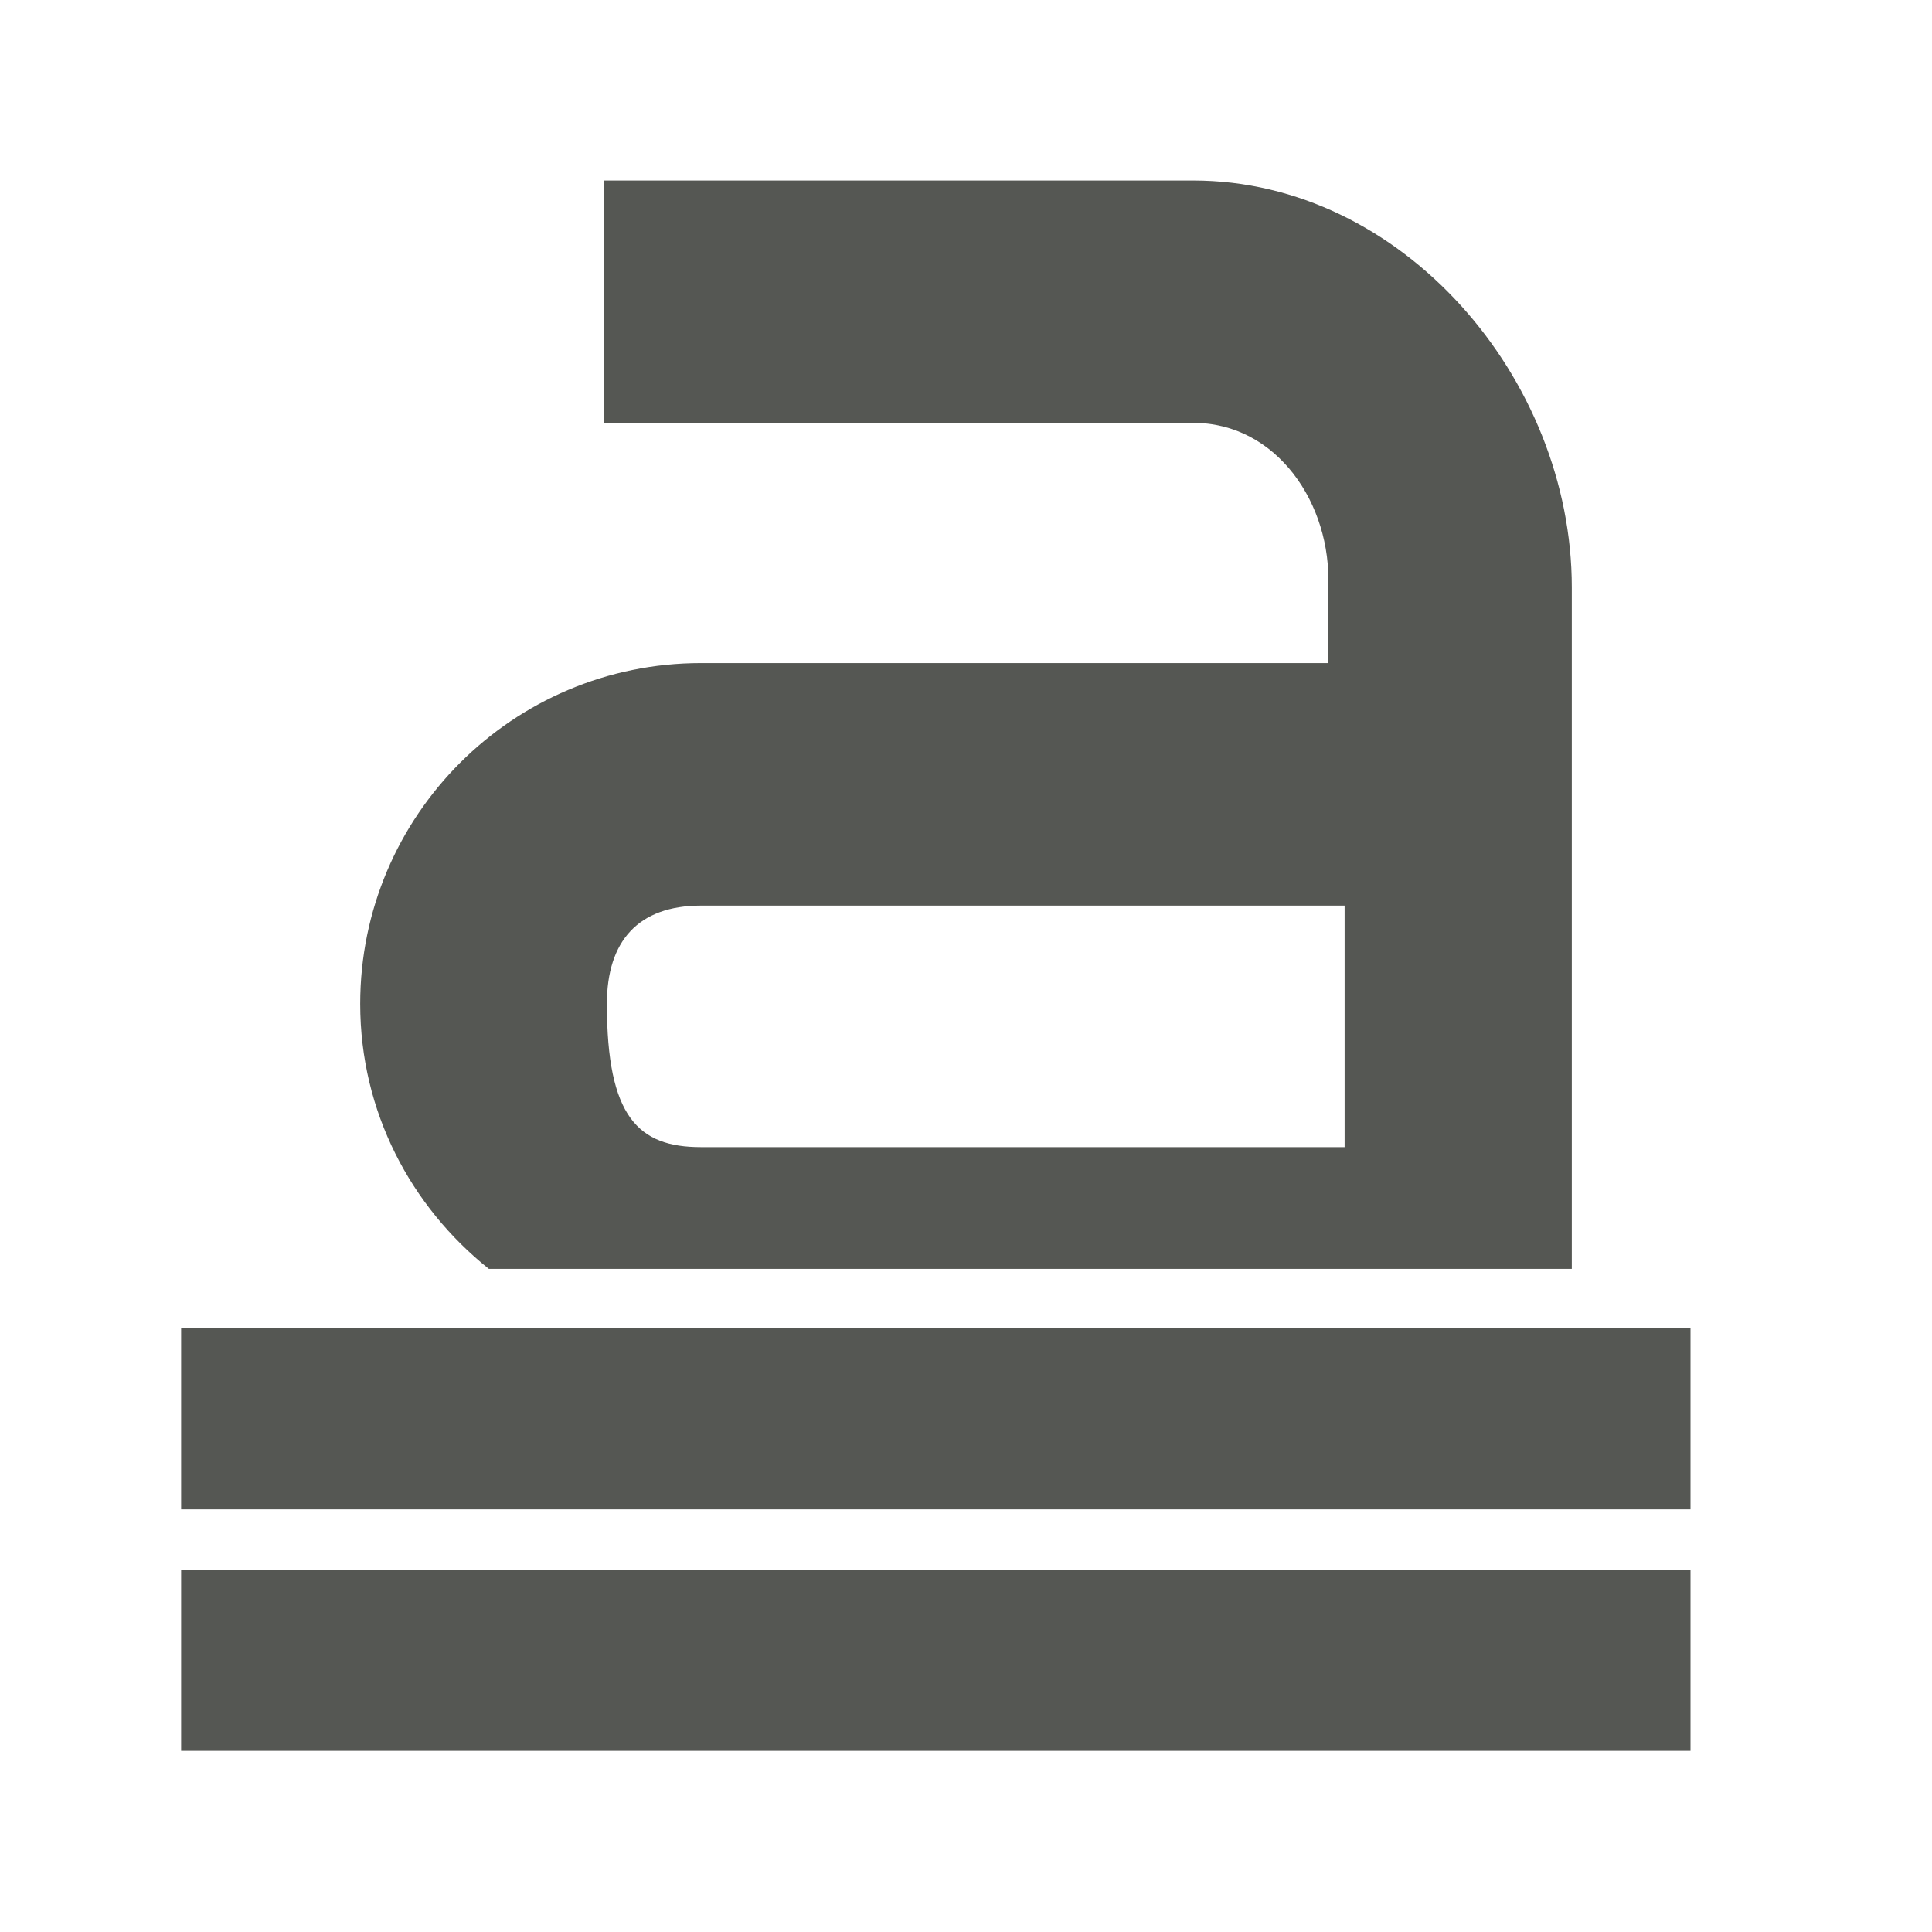 <?xml version="1.0" encoding="UTF-8" standalone="no"?>
<svg
   xmlns:dc="http://purl.org/dc/elements/1.1/"
   xmlns:cc="http://creativecommons.org/ns#"
   xmlns:rdf="http://www.w3.org/1999/02/22-rdf-syntax-ns#"
   xmlns:svg="http://www.w3.org/2000/svg"
   xmlns="http://www.w3.org/2000/svg"
   xmlns:sodipodi="http://sodipodi.sourceforge.net/DTD/sodipodi-0.dtd"
   xmlns:inkscape="http://www.inkscape.org/namespaces/inkscape"
   viewBox="0 0 32 32"
   version="1.1"
   id="svg4"
   sodipodi:docname="underlinedouble.svg"
   inkscape:version="0.92.4 (5da689c313, 2019-01-14)"
   width="32"
   height="32">
  <defs
     id="defs8" />
  <sodipodi:namedview
     pagecolor="#ffffff"
     bordercolor="#666666"
     borderopacity="1"
     objecttolerance="10"
     gridtolerance="10"
     guidetolerance="10"
     inkscape:pageopacity="0"
     inkscape:pageshadow="2"
     inkscape:window-width="1366"
     inkscape:window-height="707"
     id="namedview6"
     showgrid="true"
     inkscape:zoom="13.906433"
     inkscape:cx="16.535602"
     inkscape:cy="13.208192"
     inkscape:window-x="0"
     inkscape:window-y="0"
     inkscape:window-maximized="1"
     inkscape:current-layer="svg4"
     inkscape:snap-page="true"
     inkscape:snap-grids="true">
    <inkscape:grid
       type="xygrid"
       id="grid836"
       spacingx="0.5"
       spacingy="0.5"
       empspacing="2" />
  </sodipodi:namedview>
  <path
     d="m 10,2.99 v 4.014 h 9.763 c 1.385,0 2.295,1.34 2.237,2.724 V 10.983 H 11.61 c -3.117,0 -5.644,2.527 -5.644,5.644 0,1.792 0.842,3.359 2.131,4.39 H 26.034 V 9.729 c 0,-3.463 -2.808,-6.739 -6.271,-6.739 z M 11.61,15 h 10.661 v 4 H 11.61 C 10.571,19 10.052,18.5 10.052,16.627 10.052,15.588 10.571,15 11.61,15 Z M 3,22 v 3 h 25 v -3 z m 0,4 v 3 h 25 v -3 z"
     id="path2"
     inkscape:connector-curvature="0"
     style="fill:#555753;stroke-width:1"
     sodipodi:nodetypes="ccsscssccsscsccssscccccccccc" />
</svg>

